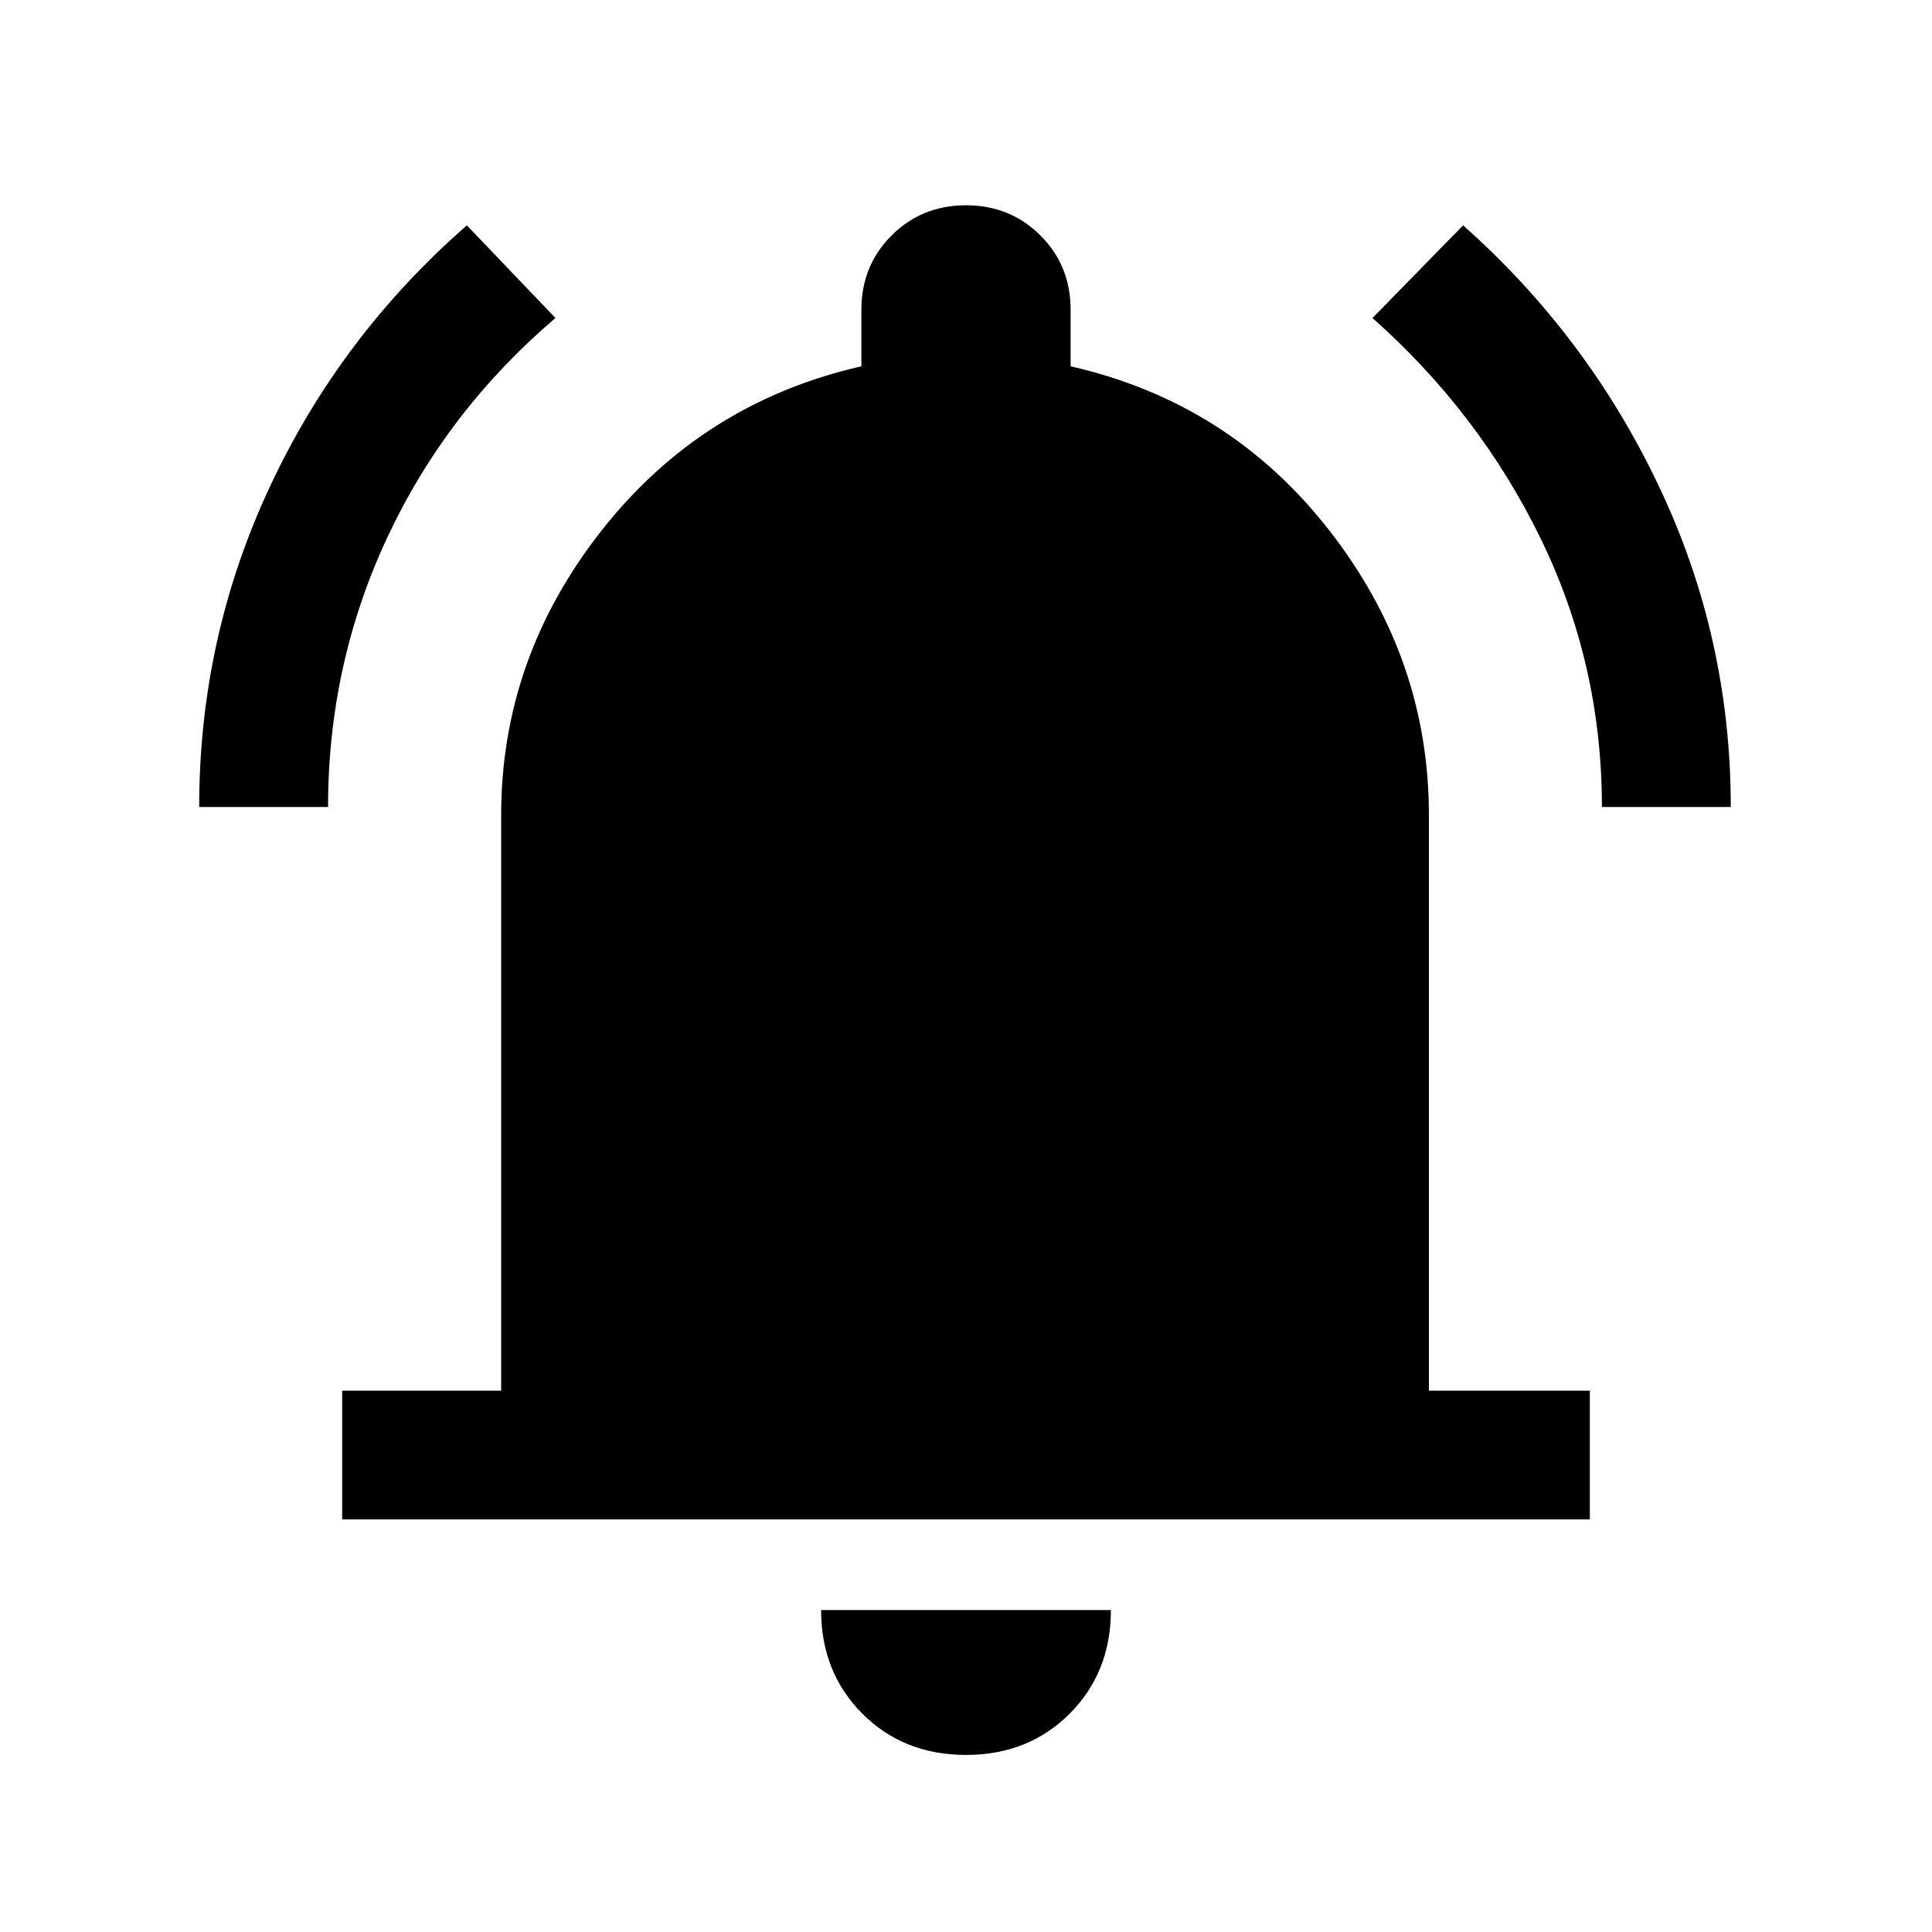 <svg xmlns="http://www.w3.org/2000/svg" viewBox="0 0 20 20"><path d="M2.062 8.354q0-1.75.73-3.312.729-1.563 2.041-2.709l.917.959q-1.125.958-1.74 2.27-.614 1.313-.614 2.792Zm14.521 0q0-1.479-.635-2.781-.636-1.302-1.74-2.281l.938-.959q1.292 1.146 2.031 2.709.74 1.562.74 3.312ZM3.542 15.729v-1.333h1.646V8.438q0-1.626 1.041-2.948 1.042-1.323 2.688-1.698v-.584q0-.458.312-.77.313-.313.771-.313t.771.313q.312.312.312.77v.584q1.646.375 2.677 1.698 1.032 1.322 1.032 2.948v5.958h1.666v1.333ZM10 18.167q-.646 0-1.073-.427-.427-.428-.427-1.073h3q0 .645-.427 1.073-.427.427-1.073.427Z"/></svg>
